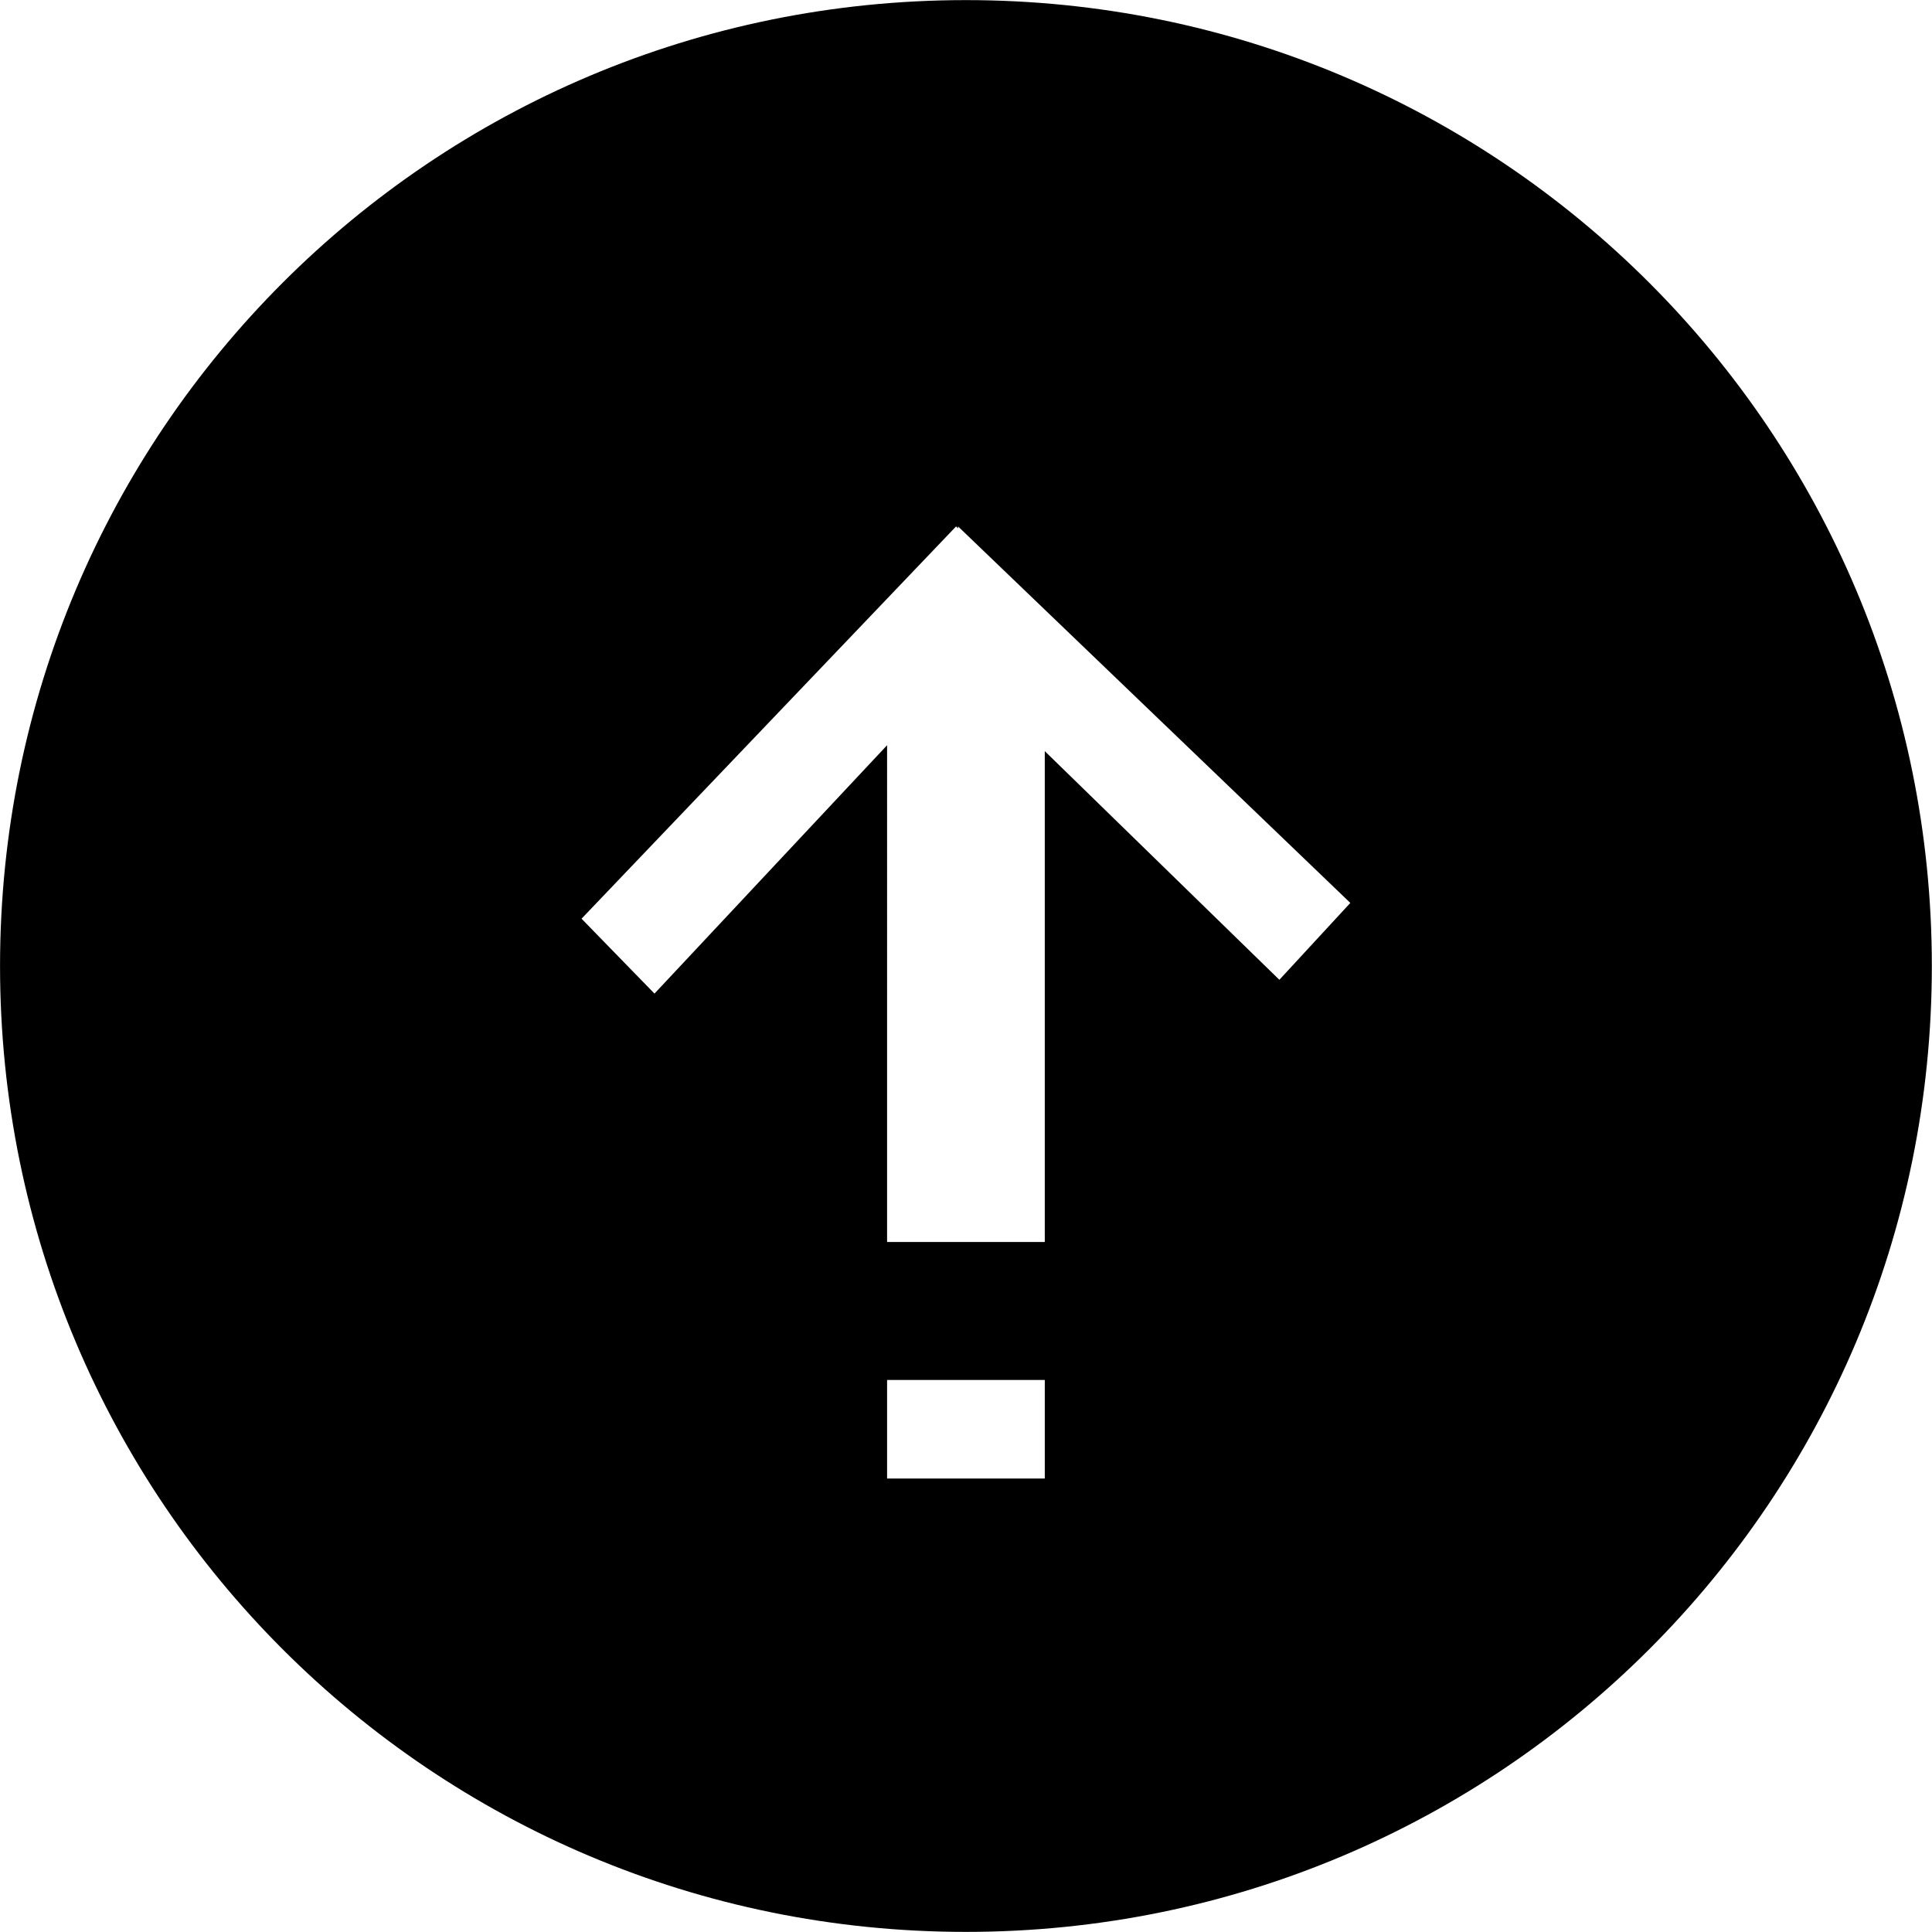 <?xml version="1.0" standalone="no"?><!DOCTYPE svg PUBLIC "-//W3C//DTD SVG 1.1//EN" "http://www.w3.org/Graphics/SVG/1.1/DTD/svg11.dtd"><svg t="1498551951606" class="icon" style="" viewBox="0 0 1024 1024" version="1.1" xmlns="http://www.w3.org/2000/svg" p-id="2050" xmlns:xlink="http://www.w3.org/1999/xlink" width="200" height="200"><defs><style type="text/css"></style></defs><path d="M511.965 0.054c-283.136 0-511.944 228.808-511.944 511.947 0 283.137 228.808 511.943 511.944 511.943 283.139 0 511.948-228.807 511.948-511.943C1023.913 228.862 795.103 0.054 511.965 0.054zM553.758 783.643l-83.584 0 0-52.237 83.584 0L553.758 783.643zM678.089 519.313l-124.332-121.194 0 260.152-83.584 0L470.174 394.985 346.889 526.628l-38.657-39.703 198.51-207.913 1.045 1.046 0-1.046 207.913 199.556L678.089 519.313z" p-id="2051"></path></svg>
